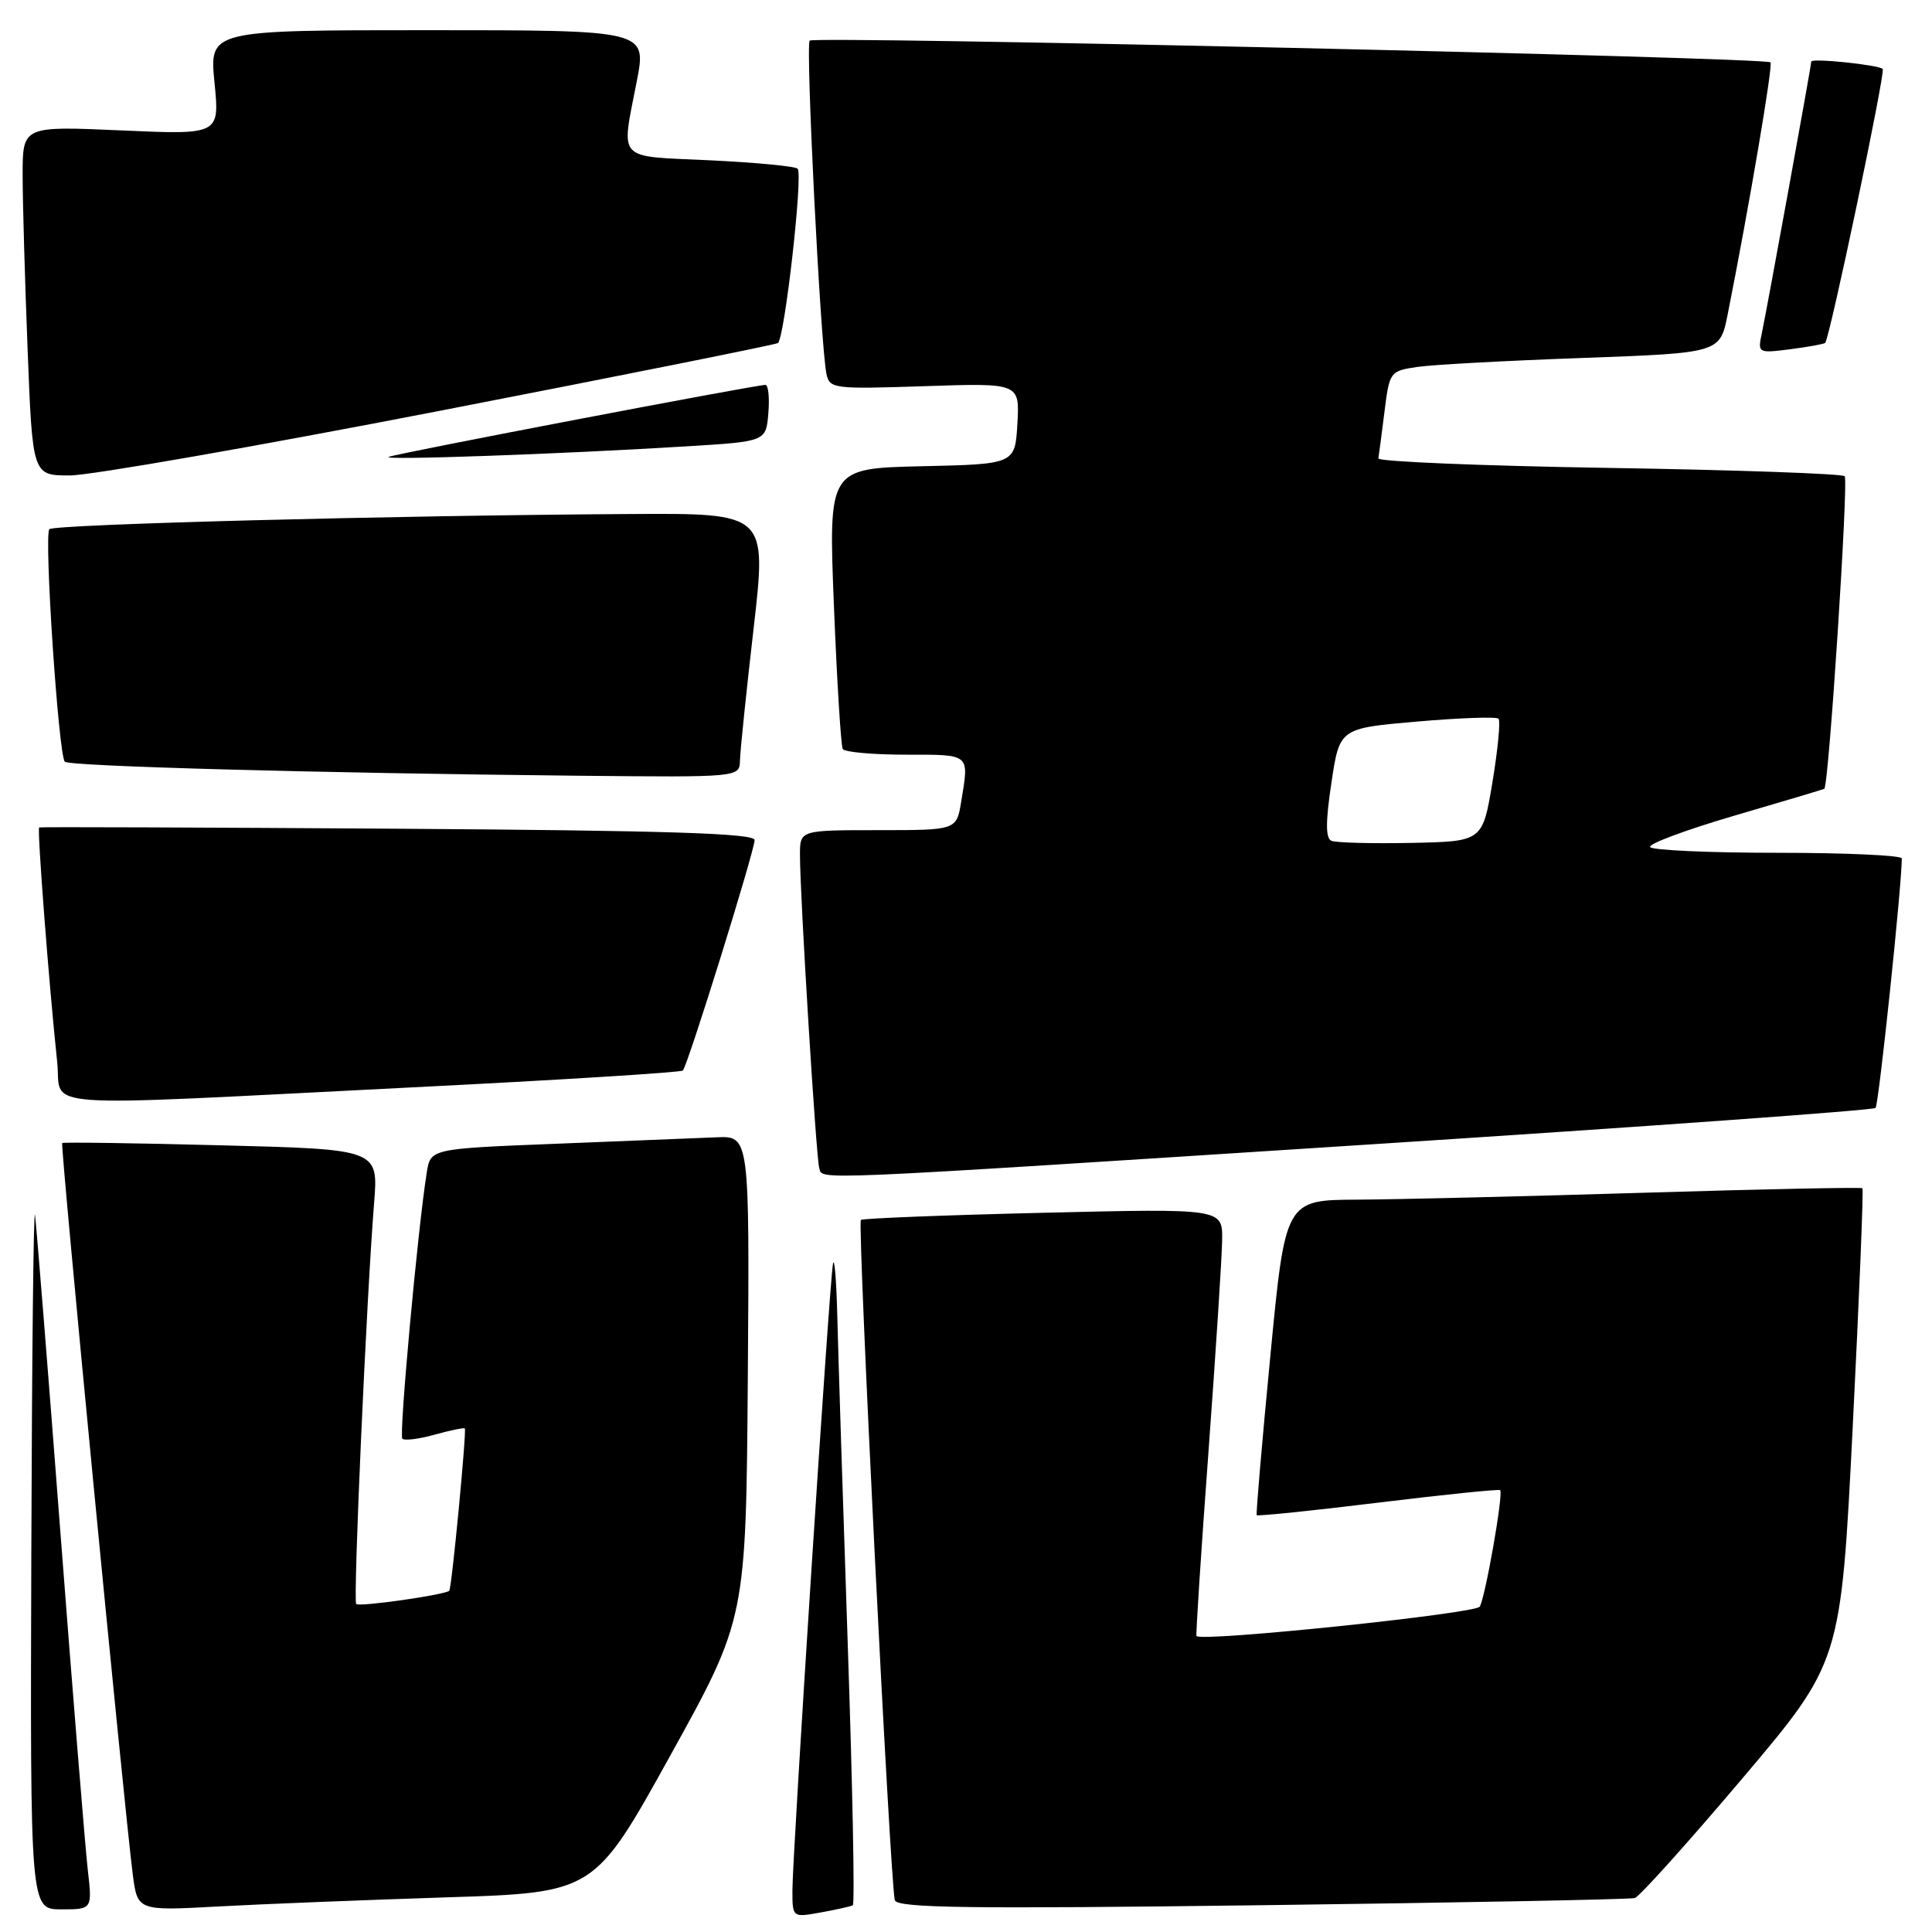 <?xml version="1.0" encoding="UTF-8" standalone="no"?>
<!DOCTYPE svg PUBLIC "-//W3C//DTD SVG 1.1//EN" "http://www.w3.org/Graphics/SVG/1.1/DTD/svg11.dtd" >
<svg xmlns="http://www.w3.org/2000/svg" xmlns:xlink="http://www.w3.org/1999/xlink" version="1.1" viewBox="0 0 256 256">
 <g >
 <path fill="currentColor"
d=" M 113.00 252.46 C 113.28 252.32 112.97 236.74 112.33 217.85 C 111.69 198.96 111.07 179.45 110.95 174.50 C 110.83 169.55 110.56 166.40 110.37 167.50 C 109.89 170.12 105.00 245.76 105.00 250.47 C 105.00 254.09 105.00 254.09 108.75 253.41 C 110.81 253.04 112.72 252.61 113.00 252.46 Z  M 11.63 247.75 C 11.30 244.86 9.66 224.72 8.00 203.00 C 6.34 181.28 4.82 162.38 4.64 161.00 C 4.45 159.62 4.23 179.76 4.15 205.75 C 4.00 253.00 4.00 253.00 8.12 253.00 C 12.23 253.00 12.23 253.00 11.63 247.75 Z  M 59.12 251.41 C 78.75 250.79 78.75 250.79 88.80 232.65 C 98.85 214.50 98.85 214.50 99.09 182.50 C 99.32 150.50 99.32 150.50 94.91 150.70 C 92.49 150.80 82.97 151.19 73.78 151.55 C 57.05 152.21 57.05 152.21 56.55 155.36 C 55.37 162.66 52.85 190.18 53.31 190.64 C 53.59 190.92 55.52 190.68 57.60 190.10 C 59.68 189.52 61.48 189.15 61.59 189.28 C 61.85 189.57 59.86 210.42 59.53 210.78 C 59.03 211.32 47.62 212.95 47.20 212.54 C 46.77 212.10 48.56 172.05 49.57 159.39 C 50.14 152.29 50.14 152.29 29.32 151.76 C 17.87 151.46 8.38 151.33 8.24 151.46 C 7.97 151.69 16.44 239.35 17.59 248.35 C 18.22 253.20 18.22 253.20 28.86 252.62 C 34.71 252.30 48.33 251.76 59.12 251.41 Z  M 216.62 251.50 C 217.24 251.31 223.63 244.20 230.84 235.69 C 243.93 220.22 243.93 220.22 245.50 188.98 C 246.36 171.79 246.94 157.61 246.78 157.45 C 246.63 157.30 233.68 157.56 218.00 158.04 C 202.32 158.52 185.18 158.93 179.90 158.96 C 170.31 159.00 170.31 159.00 168.32 179.75 C 167.22 191.16 166.41 200.62 166.52 200.77 C 166.63 200.92 173.87 200.18 182.61 199.11 C 191.35 198.04 198.63 197.30 198.78 197.45 C 199.23 197.90 196.81 211.69 196.07 212.89 C 195.49 213.82 159.09 217.60 158.54 216.78 C 158.44 216.63 159.14 205.70 160.12 192.50 C 161.09 179.30 161.91 166.62 161.94 164.31 C 162.00 160.13 162.00 160.13 138.25 160.70 C 125.19 161.01 114.31 161.44 114.07 161.65 C 113.59 162.07 117.97 249.81 118.57 251.79 C 118.89 252.82 128.34 252.95 167.23 252.45 C 193.78 252.11 216.00 251.68 216.62 251.50 Z  M 181.74 151.63 C 218.17 149.28 248.22 147.11 248.52 146.81 C 248.94 146.39 251.98 117.52 252.00 113.75 C 252.00 113.34 244.60 113.00 235.56 113.00 C 226.52 113.00 218.91 112.66 218.65 112.24 C 218.39 111.82 223.43 109.95 229.84 108.07 C 236.25 106.20 241.60 104.60 241.73 104.52 C 242.32 104.14 244.96 63.63 244.43 63.10 C 244.10 62.77 230.03 62.27 213.17 62.00 C 196.30 61.73 182.56 61.16 182.64 60.74 C 182.71 60.32 183.08 57.54 183.45 54.56 C 184.11 49.25 184.19 49.15 187.81 48.62 C 189.84 48.32 199.69 47.79 209.70 47.43 C 227.91 46.77 227.91 46.77 228.93 41.64 C 231.79 27.26 234.95 8.62 234.60 8.26 C 233.95 7.61 107.91 4.75 107.29 5.38 C 106.72 5.95 108.72 45.72 109.51 49.55 C 109.92 51.51 110.48 51.57 122.52 51.17 C 135.11 50.75 135.11 50.75 134.81 56.13 C 134.50 61.50 134.50 61.50 122.14 61.78 C 109.77 62.06 109.77 62.06 110.50 80.28 C 110.90 90.30 111.43 98.84 111.67 99.25 C 111.92 99.66 115.69 100.00 120.06 100.00 C 128.66 100.00 128.42 99.80 127.36 106.25 C 126.74 110.00 126.74 110.00 116.37 110.00 C 106.00 110.00 106.00 110.00 106.00 113.25 C 105.99 118.56 108.14 153.39 108.55 154.75 C 109.06 156.39 105.75 156.53 181.74 151.63 Z  M 54.26 144.10 C 73.93 143.12 90.23 142.10 90.48 141.85 C 91.12 141.22 99.98 112.76 99.99 111.31 C 100.00 110.42 88.39 110.05 52.75 109.81 C 26.76 109.64 5.36 109.56 5.19 109.64 C 4.90 109.77 6.48 130.38 7.58 140.75 C 8.25 147.02 3.25 146.67 54.26 144.10 Z  M 98.05 100.75 C 98.08 99.51 98.89 91.64 99.86 83.25 C 101.61 68.00 101.61 68.00 83.56 68.11 C 52.35 68.29 7.19 69.47 6.54 70.12 C 5.81 70.86 7.75 100.09 8.59 100.93 C 9.20 101.54 42.08 102.44 76.75 102.79 C 98.00 103.00 98.00 103.00 98.05 100.75 Z  M 58.30 54.43 C 82.56 49.72 102.71 45.68 103.07 45.46 C 103.96 44.91 106.43 23.09 105.69 22.35 C 105.36 22.03 100.13 21.53 94.05 21.24 C 81.51 20.65 82.30 21.50 84.38 10.75 C 85.69 4.00 85.69 4.00 56.71 4.00 C 27.74 4.00 27.74 4.00 28.42 10.93 C 29.11 17.86 29.11 17.86 16.05 17.28 C 3.00 16.70 3.00 16.70 3.00 23.19 C 3.00 26.76 3.30 37.18 3.66 46.34 C 4.31 63.00 4.31 63.00 9.25 63.00 C 11.96 63.00 34.03 59.14 58.30 54.43 Z  M 91.00 59.14 C 101.50 58.50 101.50 58.50 101.81 54.75 C 101.98 52.69 101.81 51.00 101.42 51.00 C 100.12 51.00 52.51 60.09 51.50 60.54 C 50.41 61.01 74.14 60.18 91.00 59.14 Z  M 241.84 45.44 C 242.42 44.96 249.86 9.53 249.47 9.14 C 248.92 8.59 240.00 7.67 240.00 8.16 C 240.00 8.73 234.15 40.86 233.45 44.16 C 232.89 46.78 232.95 46.82 237.19 46.28 C 239.56 45.97 241.65 45.60 241.84 45.44 Z  M 176.42 111.41 C 175.64 111.08 175.64 108.90 176.42 103.72 C 177.50 96.50 177.50 96.50 187.78 95.61 C 193.43 95.12 198.28 94.95 198.56 95.23 C 198.84 95.51 198.48 99.28 197.76 103.62 C 196.45 111.50 196.45 111.50 186.97 111.69 C 181.76 111.79 177.01 111.67 176.42 111.41 Z "/>
</g>
</svg>